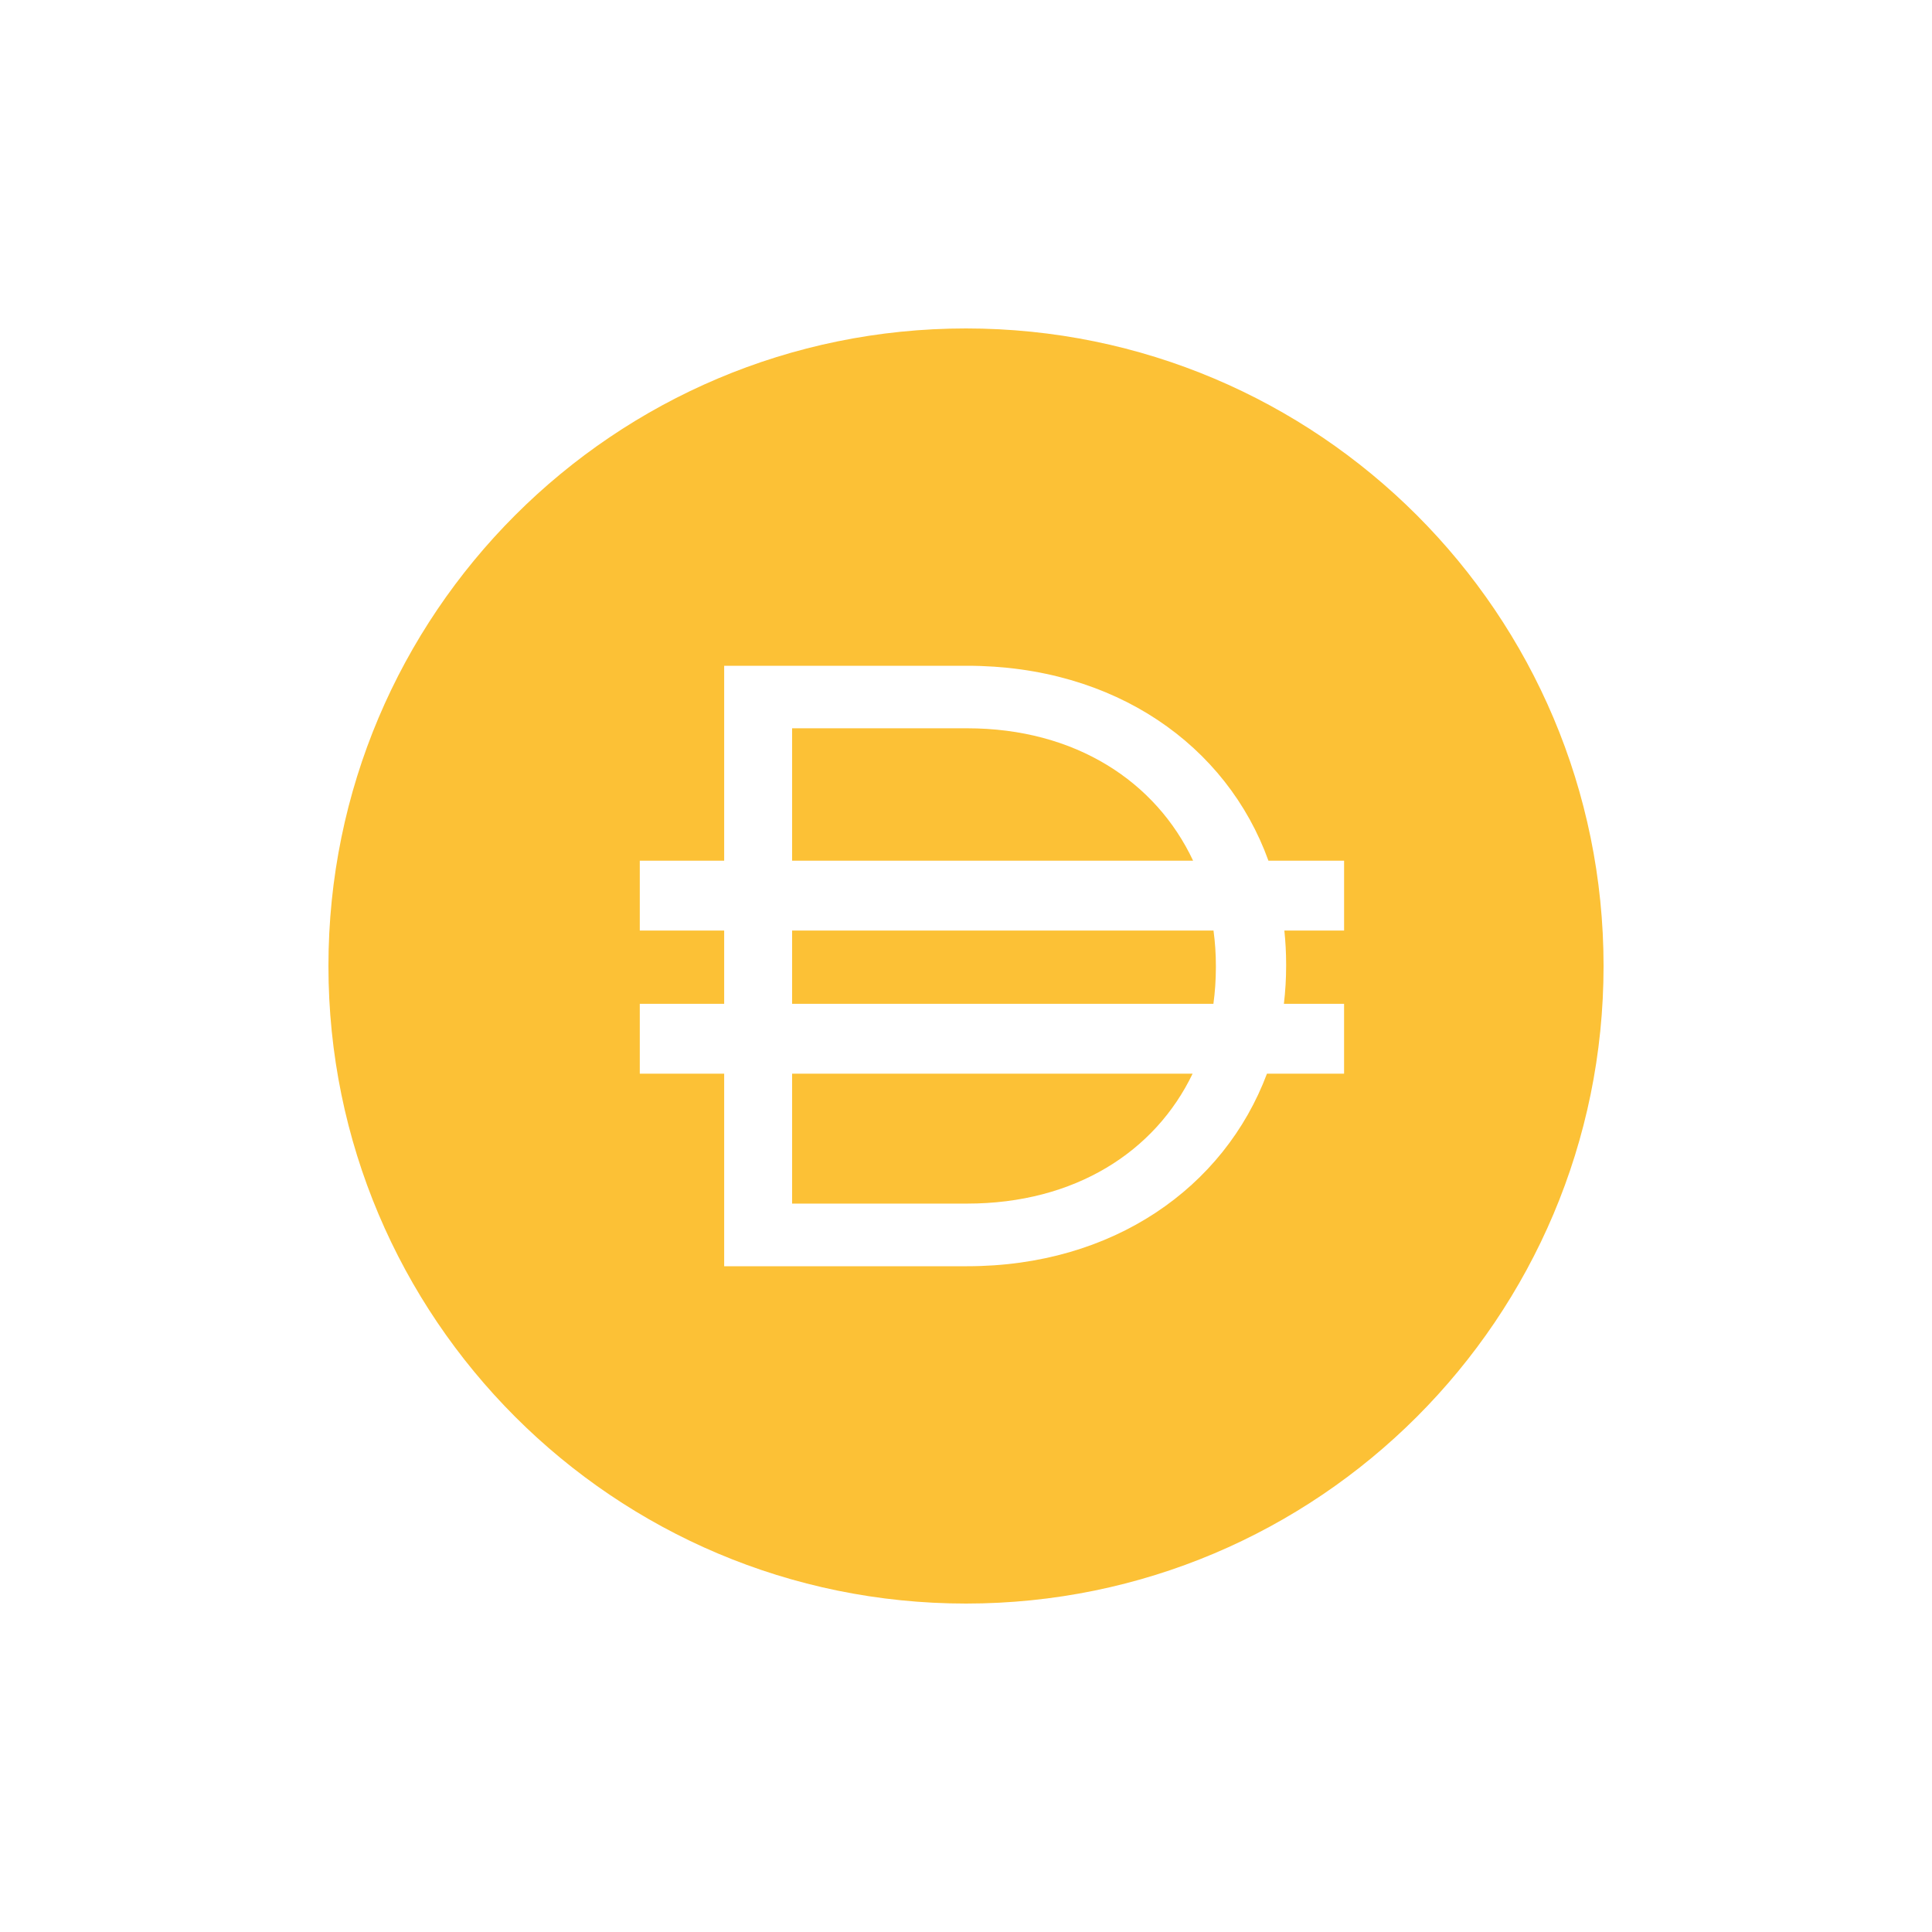 <svg width="100" height="100" viewBox="0 0 100 100" fill="none" xmlns="http://www.w3.org/2000/svg">
<g filter="url(#filter0_b_1513_369)">
<circle cx="50" cy="50" r="50" fill="white" fill-opacity="0.15"/>
<circle cx="50" cy="50" r="49.5" stroke="white" stroke-opacity="0.3"/>
</g>
<path d="M50 83C68.225 83 83 68.225 83 50C83 31.775 68.225 17 50 17C31.775 17 17 31.775 17 50C17 68.225 31.775 83 50 83Z" fill="#FCC136"/>
<path fill-rule="evenodd" clip-rule="evenodd" d="M37.484 34.46H50.055C57.701 34.46 63.497 38.57 65.654 44.55H69.57V48.164H66.478C66.538 48.736 66.57 49.317 66.57 49.908V49.997C66.57 50.663 66.53 51.318 66.454 51.958H69.569V55.573H65.578C63.364 61.47 57.614 65.54 50.053 65.54H37.483V55.573H33.115V51.958H37.483V48.164H33.115V44.55H37.483V34.46H37.484ZM40.999 55.573V62.298H50.055C55.643 62.298 59.795 59.605 61.729 55.573H40.999ZM62.806 51.958H40.999V48.164H62.811C62.892 48.761 62.934 49.373 62.934 49.997V50.086C62.932 50.725 62.89 51.35 62.806 51.958ZM50.055 37.696C55.67 37.696 59.834 40.462 61.755 44.55H40.999V37.696H50.055Z" fill="white"/>
<defs>
<filter id="filter0_b_1513_369" x="-20" y="-20" width="140" height="140" filterUnits="userSpaceOnUse" color-interpolation-filters="sRGB">
<feFlood flood-opacity="0" result="BackgroundImageFix"/>
<feGaussianBlur in="BackgroundImage" stdDeviation="10"/>
<feComposite in2="SourceAlpha" operator="in" result="effect1_backgroundBlur_1513_369"/>
<feBlend mode="normal" in="SourceGraphic" in2="effect1_backgroundBlur_1513_369" result="shape"/>
</filter>
</defs>
</svg>
